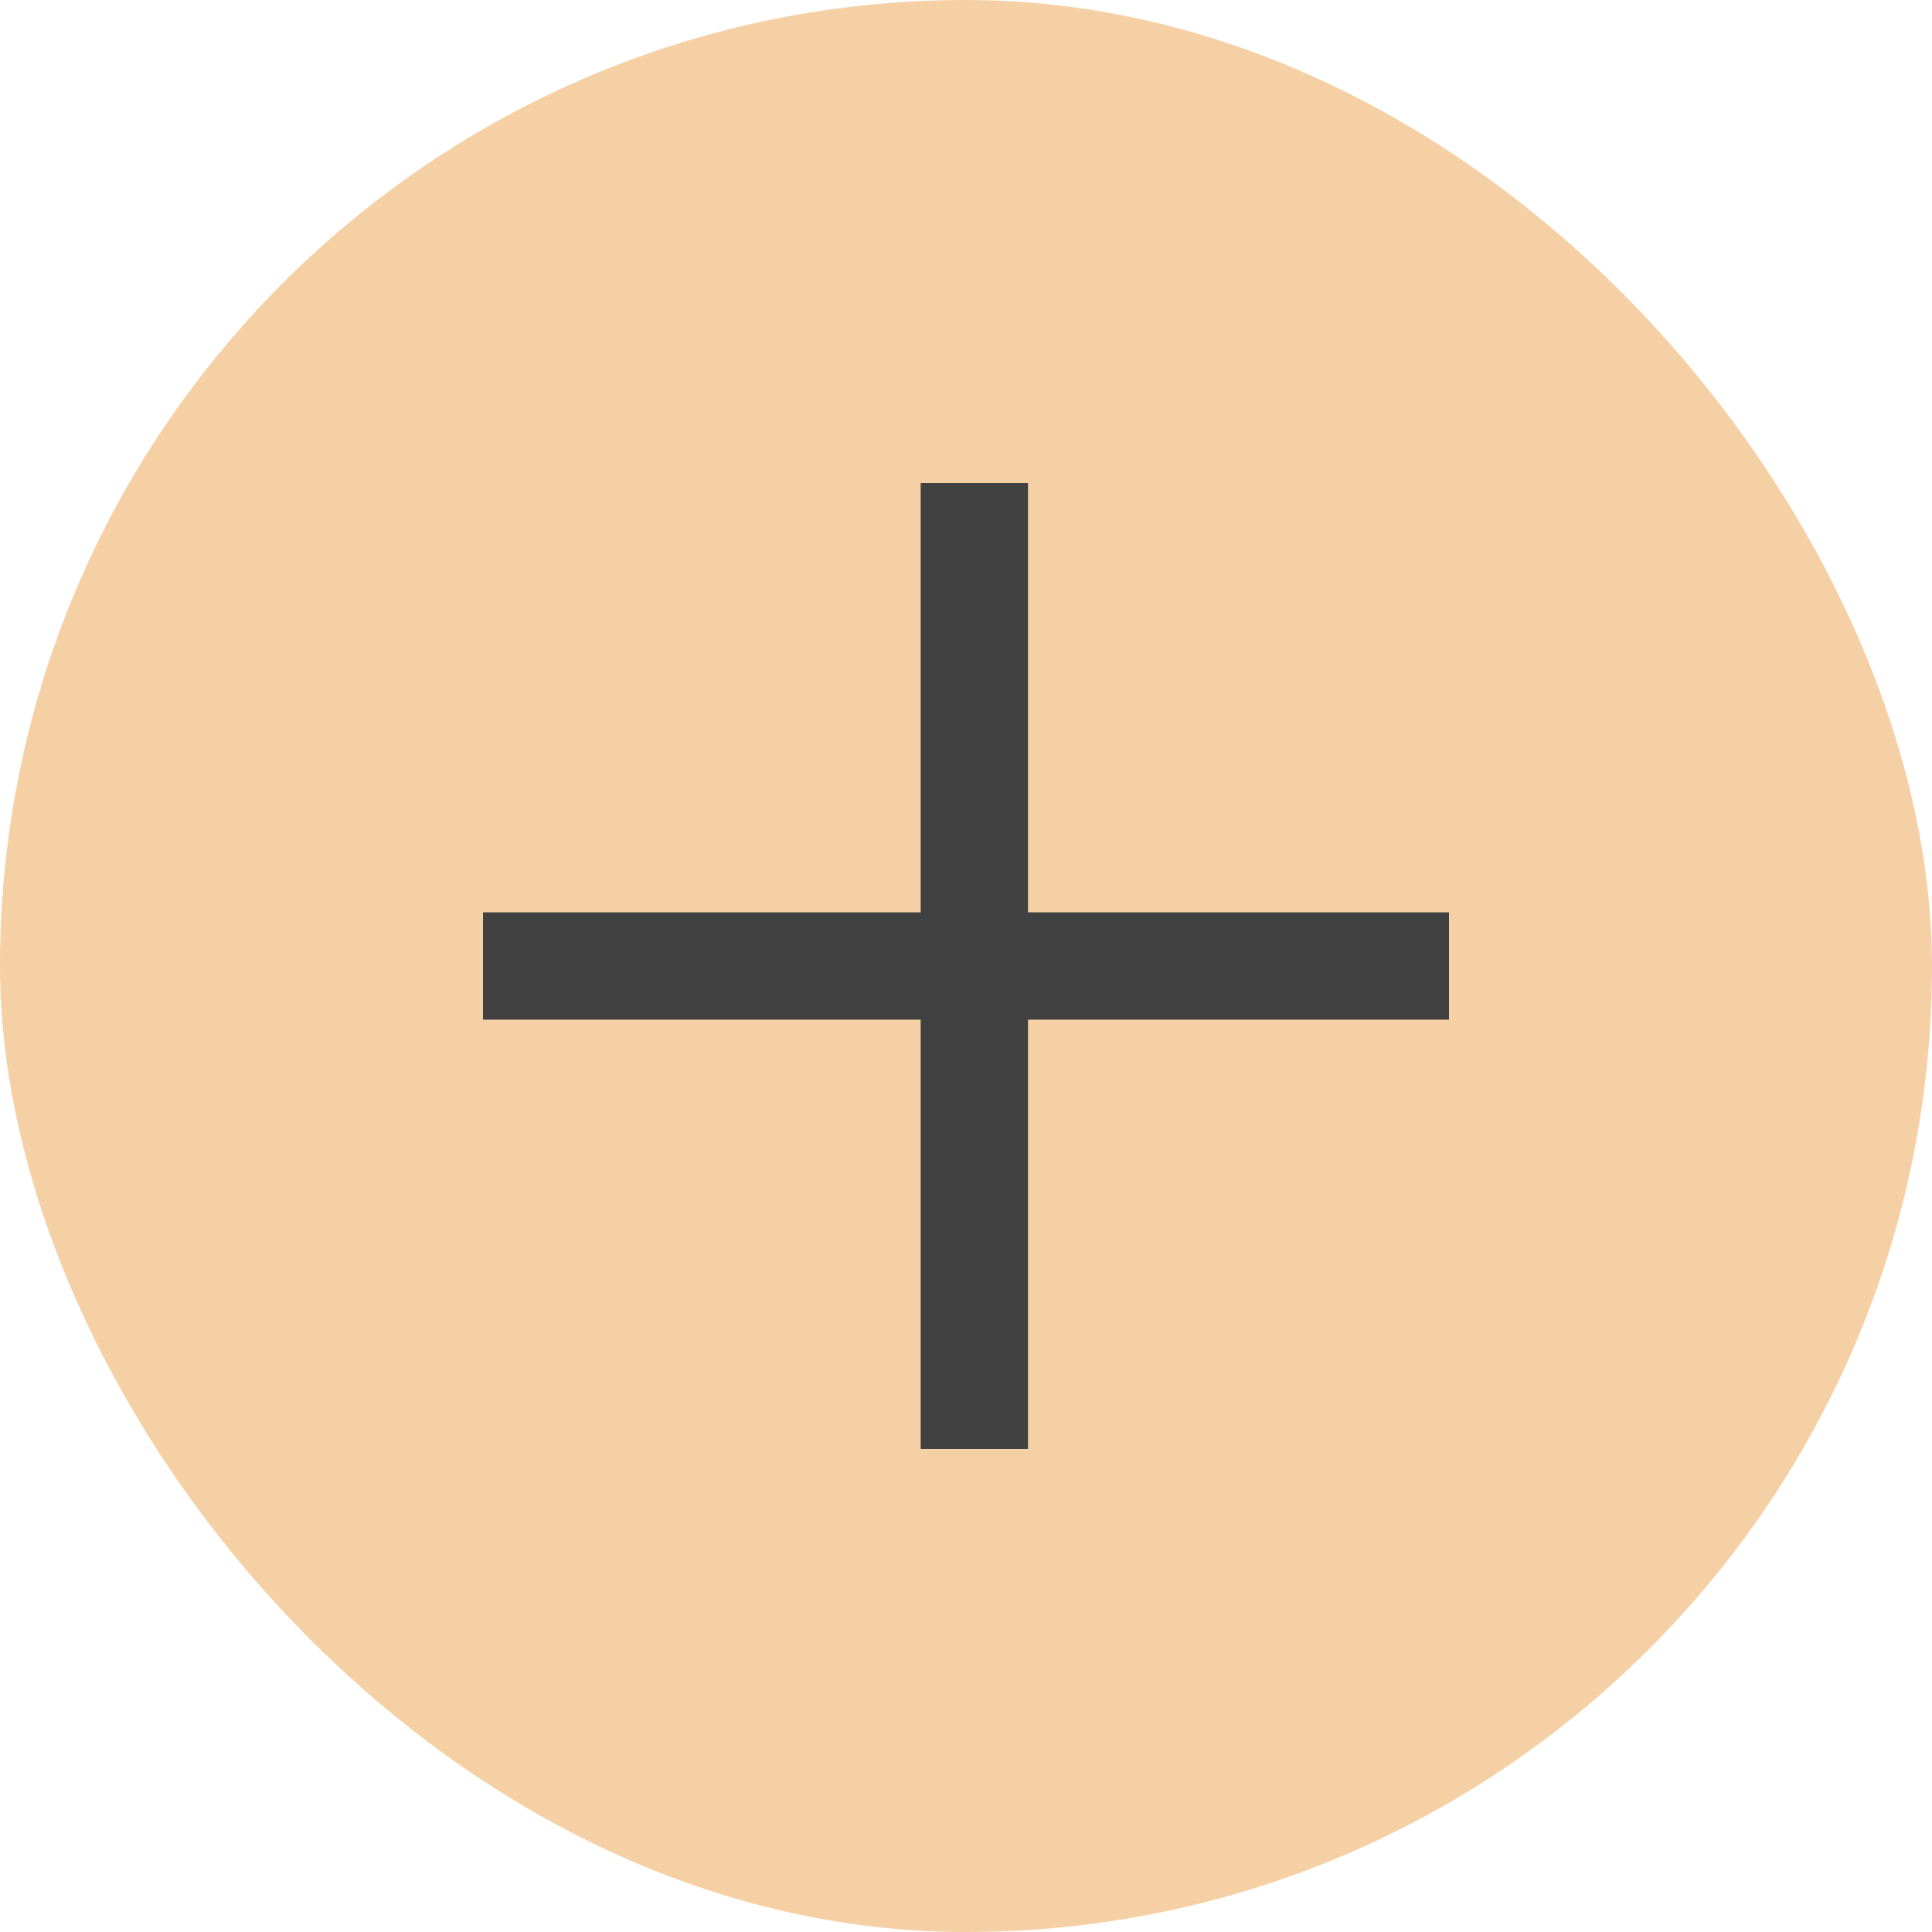 <svg width="54" height="54" viewBox="0 0 54 54" fill="none" xmlns="http://www.w3.org/2000/svg">
<rect width="54" height="54" rx="27" fill="#F6D0A5"/>
<path d="M27.233 13.5V27M27.233 40.5V27M27.233 27H13.5H40.5" stroke="#414141" stroke-width="3"/>
</svg>
